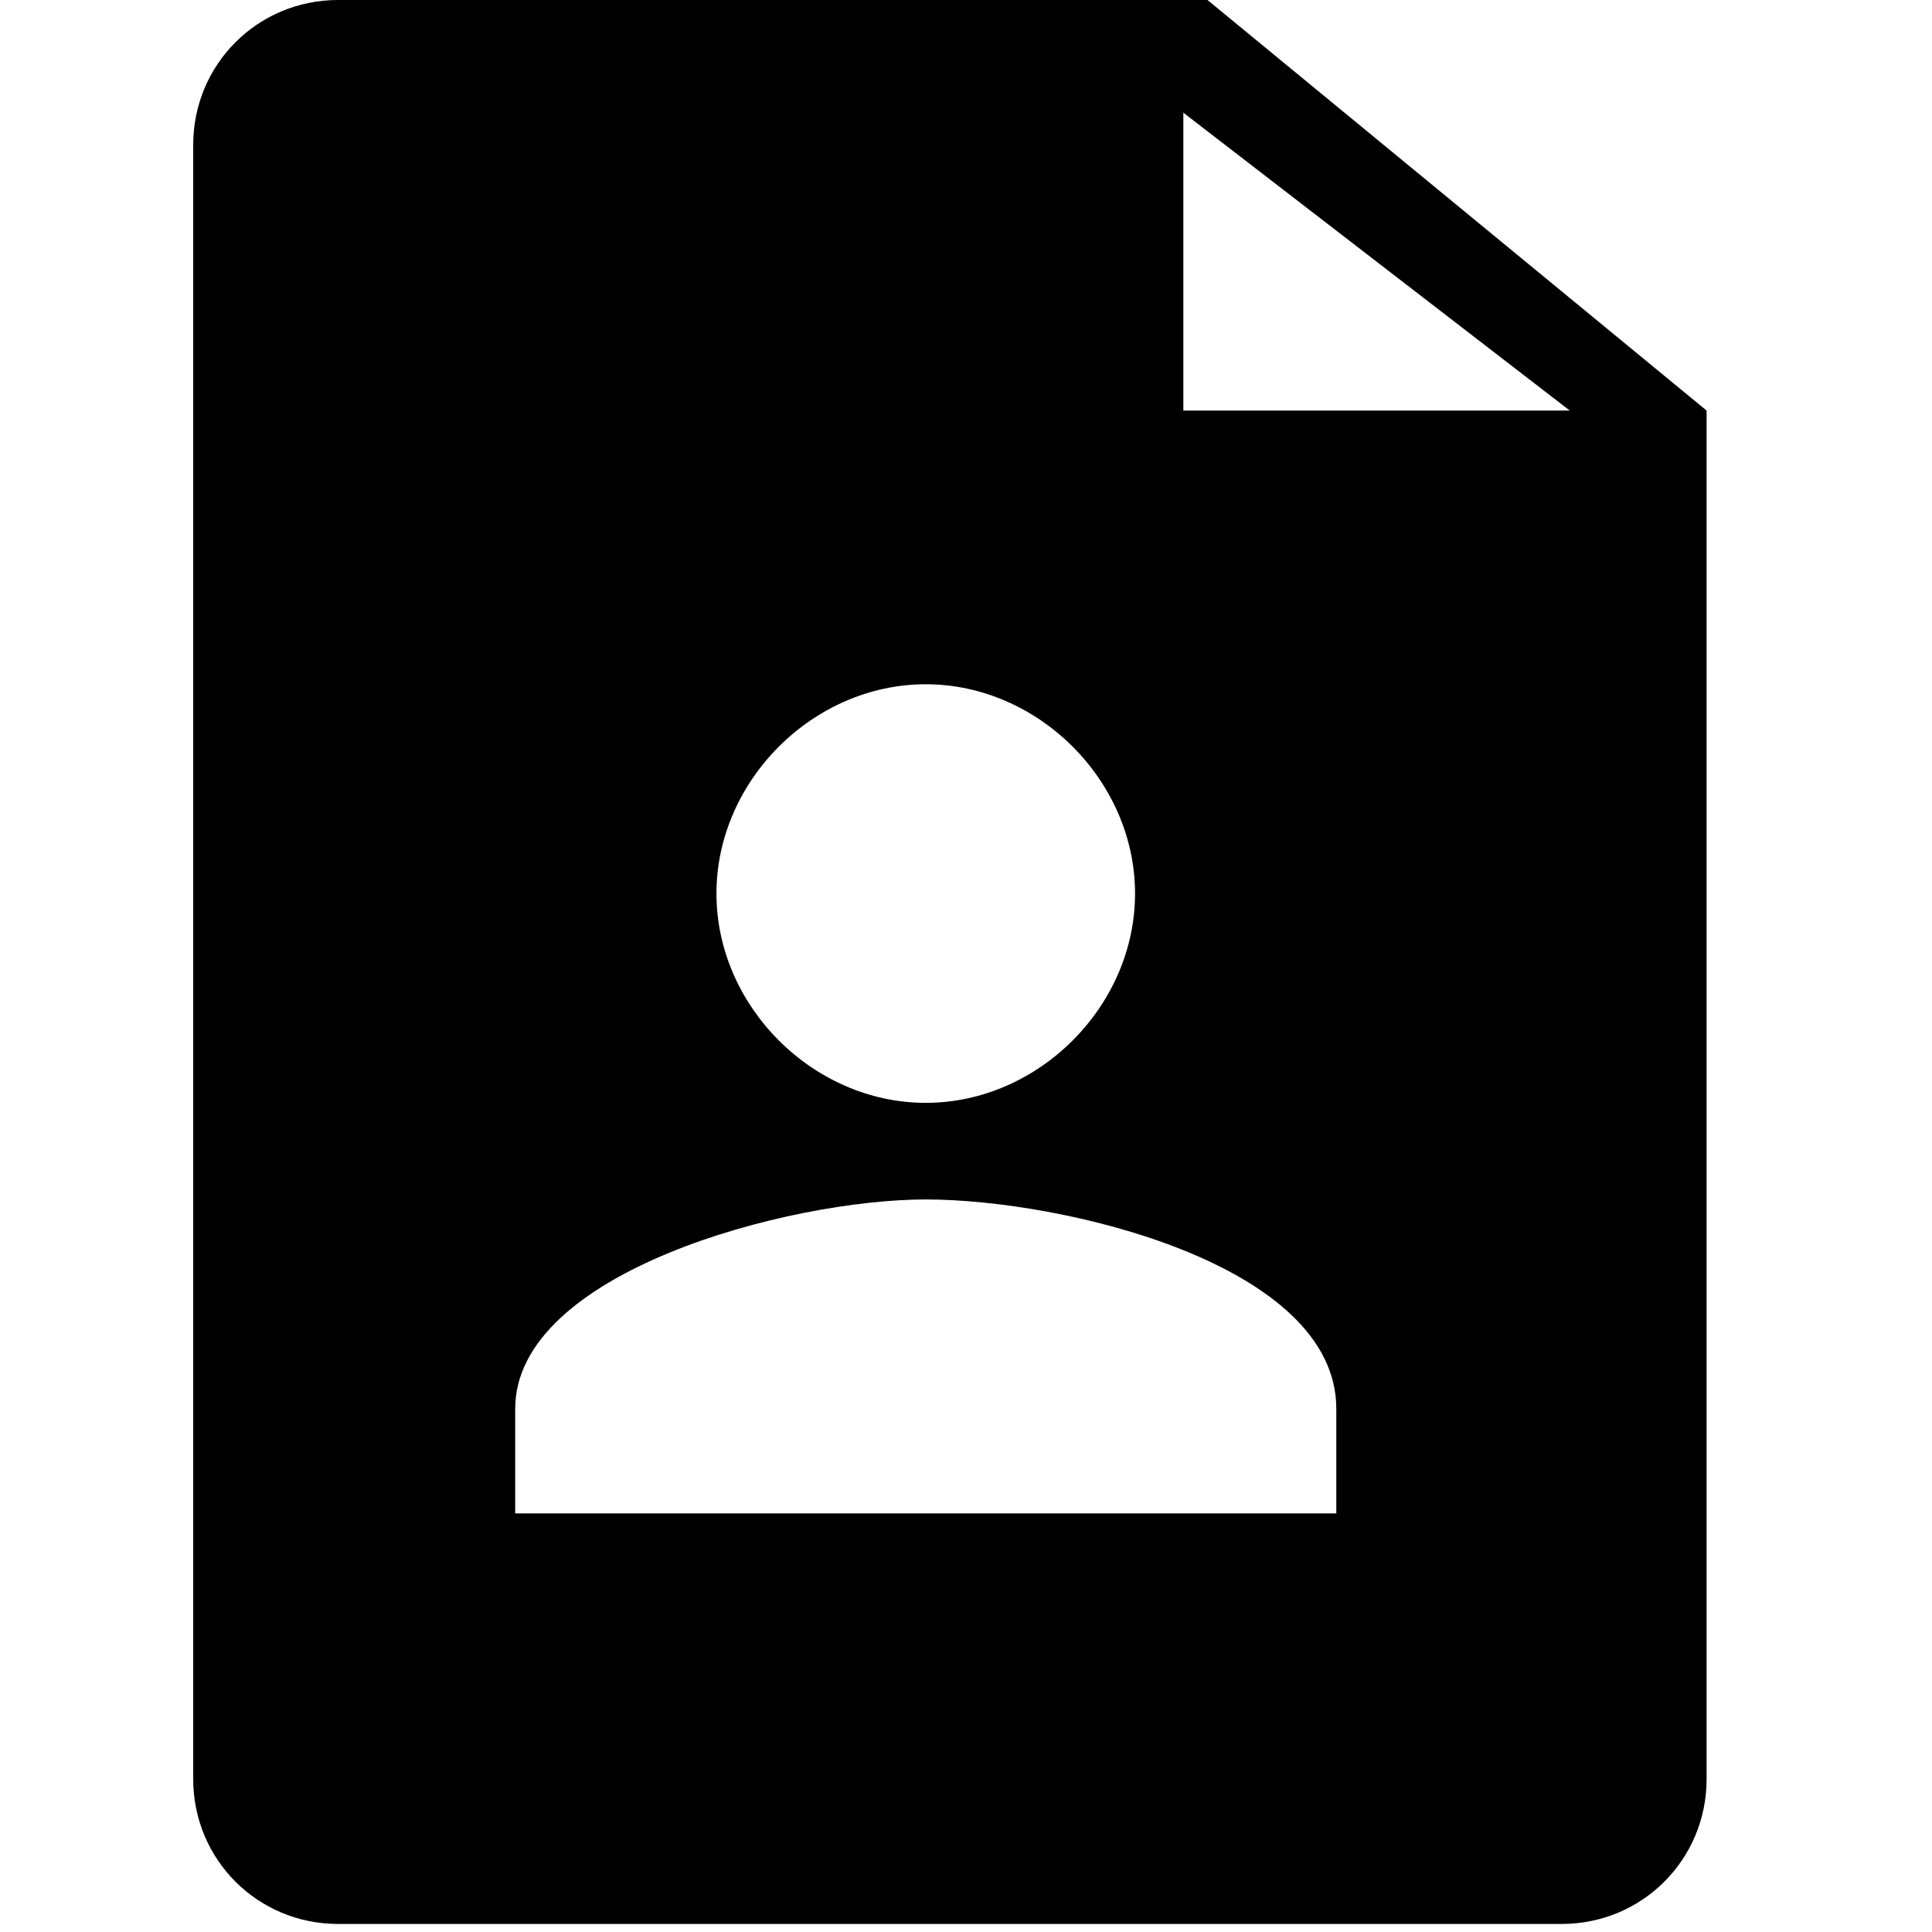 <?xml version="1.0" encoding="utf-8"?>
<!-- Generator: Adobe Illustrator 18.1.1, SVG Export Plug-In . SVG Version: 6.00 Build 0)  -->
<svg version="1.1" id="Layer_1" xmlns="http://www.w3.org/2000/svg" xmlns:xlink="http://www.w3.org/1999/xlink" x="0px" y="0px"
	 viewBox="0 0 24 24" enable-background="new 0 0 24 24" xml:space="preserve">
<path d="M21.2,5.1L21.2,5.1L15,0l0,0l0,0h-0.3h-1.4h-0.3H9.5H7H4.2c-1,0-1.8,0.8-1.8,1.8v20.3c0,1,0.8,1.8,1.8,1.8h15.2
	c1,0,1.8-0.8,1.8-1.8L21.2,5.1L21.2,5.1z M11.5,8.5c1.4,0,2.6,1.2,2.6,2.6c0,1.4-1.2,2.6-2.6,2.6s-2.6-1.2-2.6-2.6
	C8.9,9.7,10.1,8.5,11.5,8.5z M16.7,18.8H6.4v-1.3c0-1.7,3.4-2.6,5.1-2.6c1.7,0,5.1,0.8,5.1,2.6V18.8z M14.7,5.1l0-3.7l4.8,3.7H14.7z
	"/>
</svg>

